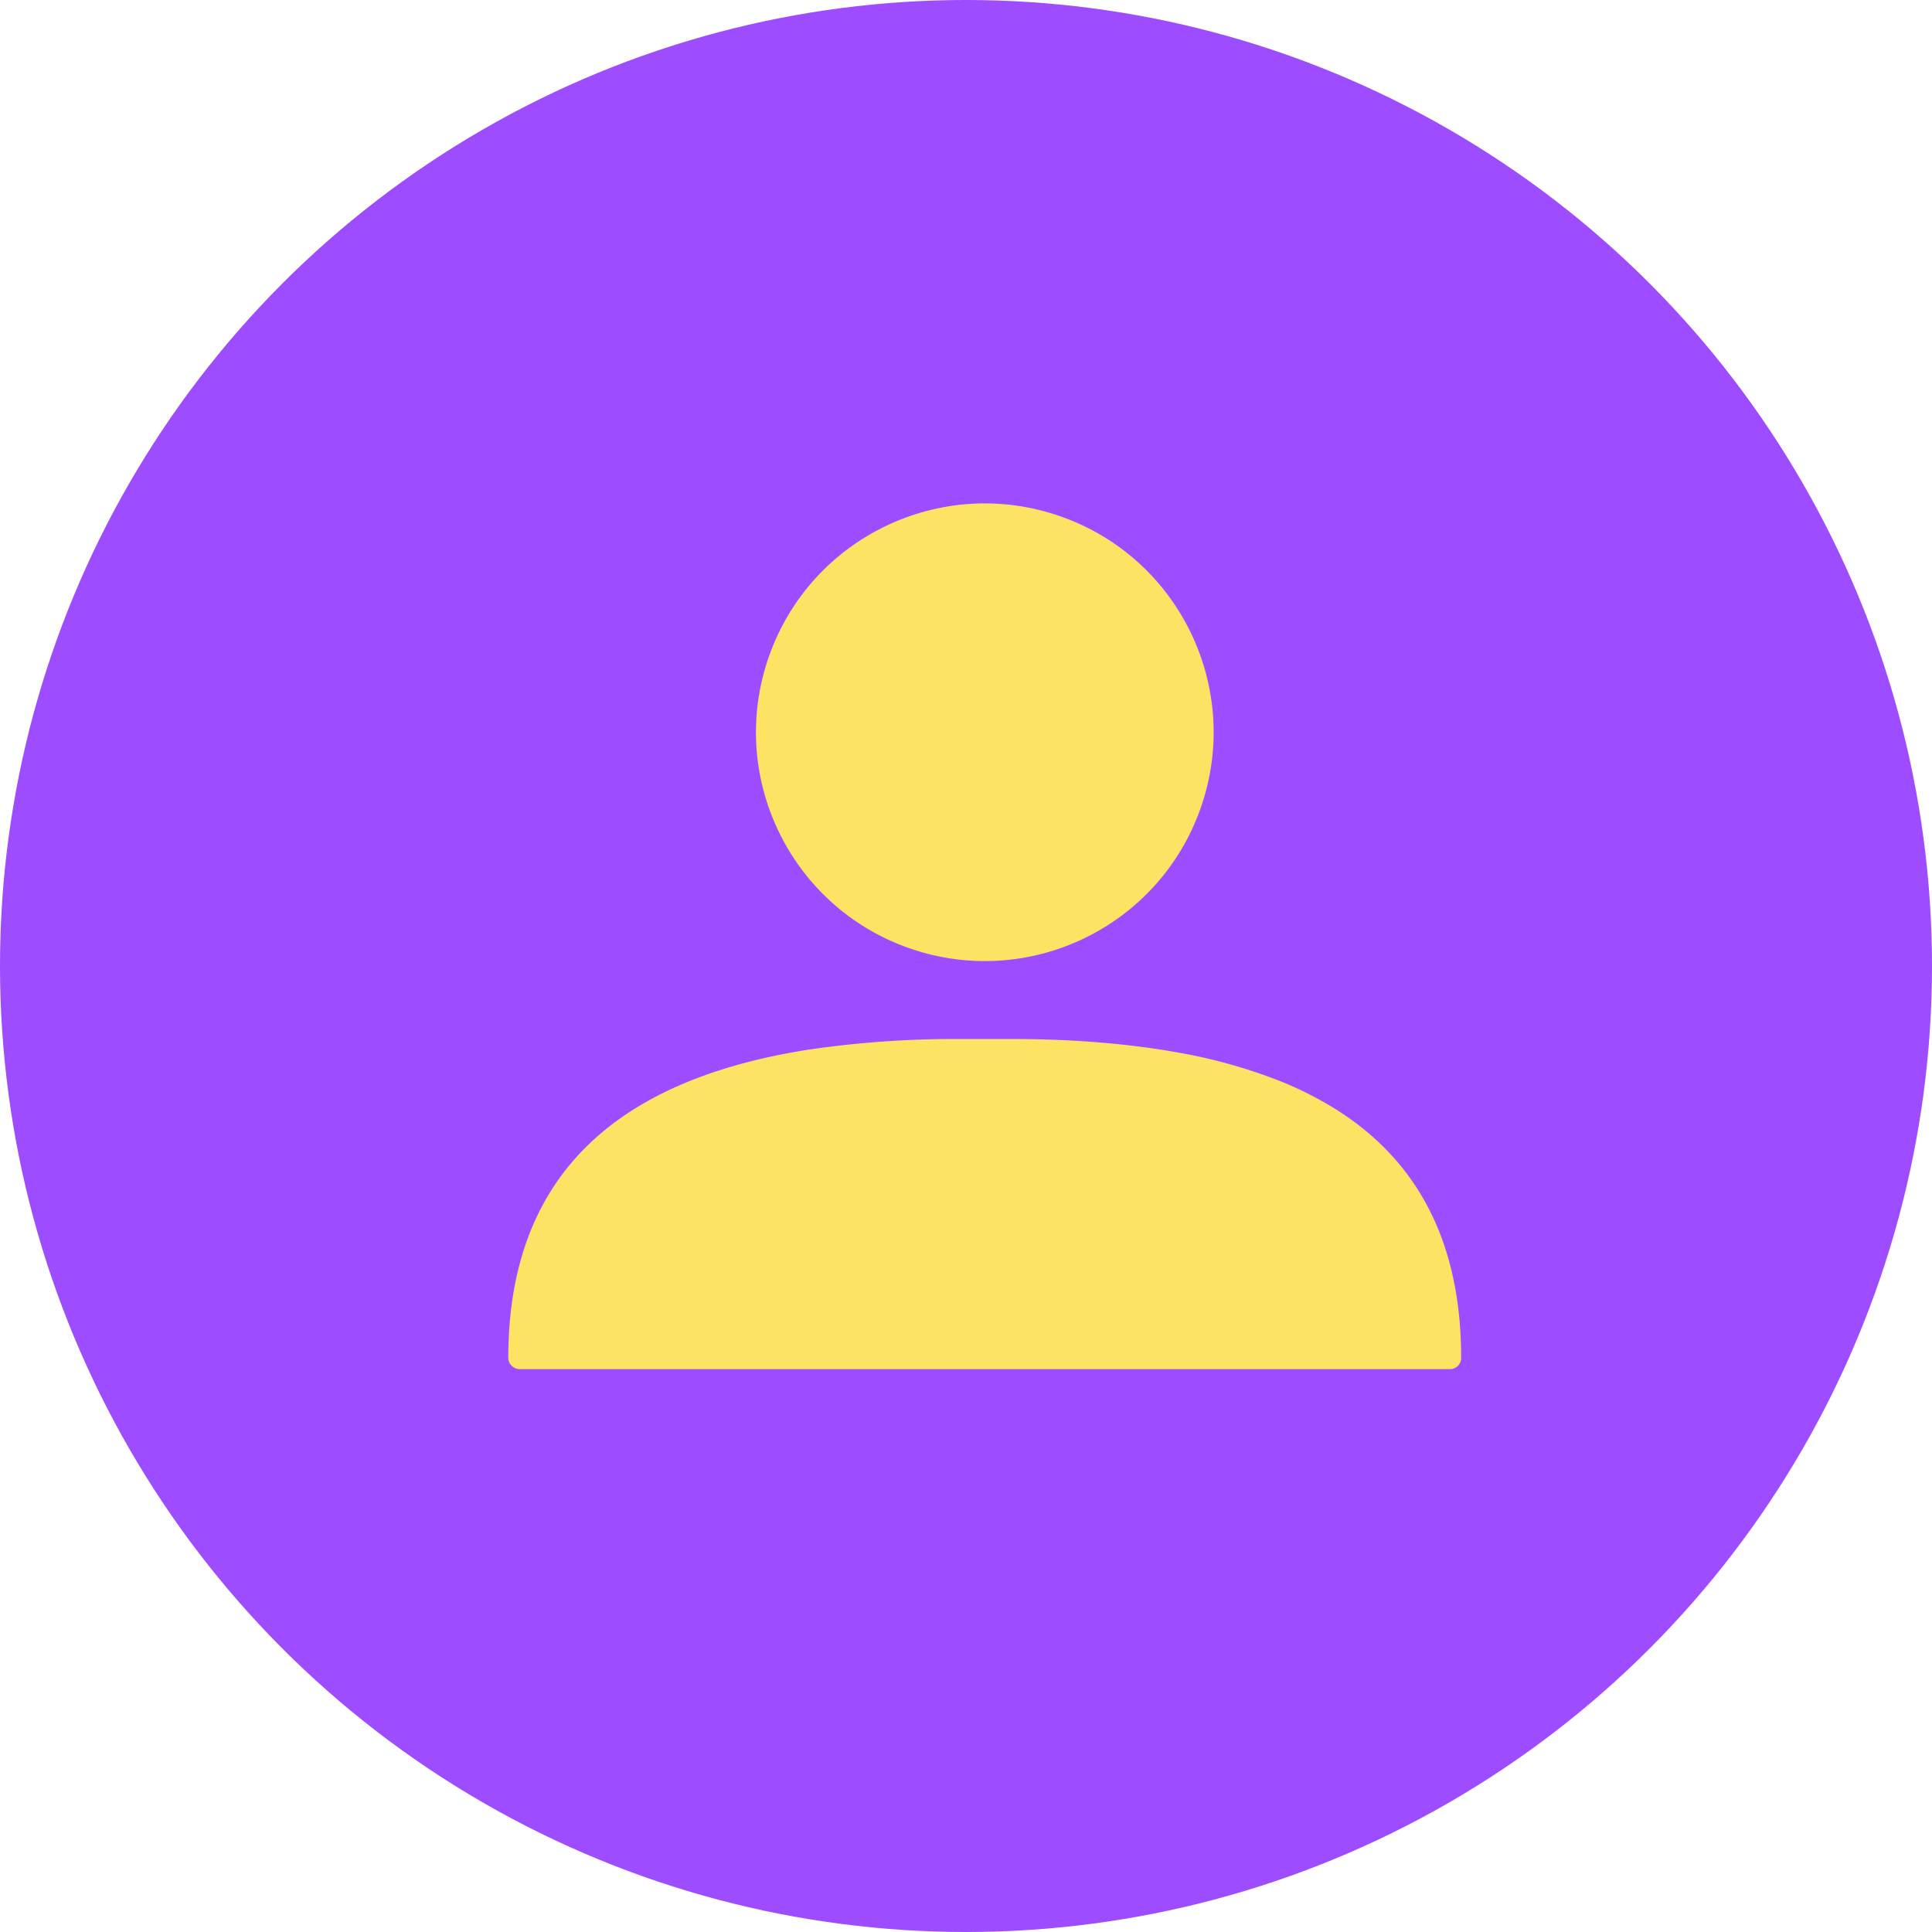 <svg xmlns="http://www.w3.org/2000/svg" width="57" height="57" viewBox="0 0 57 57">
  <g id="组_100" data-name="组 100" transform="translate(478 -18)">
    <g id="组_17" data-name="组 17" transform="translate(-2158 -194)">
      <circle id="椭圆_5" data-name="椭圆 5" cx="28.5" cy="28.5" r="28.5" transform="translate(1680 212)" fill="#9d4cff"/>
      <g id="组_14" data-name="组 14" transform="translate(506.365 -292.58)">
        <path id="路径_100" data-name="路径 100" d="M1197.034,576.114l.358-.061.143-.022a29.757,29.757,0,0,1,4.481-.307h1.48c.948,0,1.873.039,2.765.118.485.042.96.1,1.423.165.223.033.443.068.661.108a15.6,15.6,0,0,1,2.927.8,10.572,10.572,0,0,1,1.554.748c2.422,1.43,3.918,3.783,3.918,7.472a.329.329,0,0,1-.329.329h-27.451a.331.331,0,0,1-.233-.1.326.326,0,0,1-.1-.233C1188.635,579.514,1192.111,577,1197.034,576.114Z" transform="translate(0 -40.49)" fill="#fce364"/>
        <circle id="椭圆_3" data-name="椭圆 3" cx="6.75" cy="6.75" r="6.75" transform="translate(1194.086 530.319) rotate(-70.67)" fill="#fce364"/>
      </g>
    </g>
  </g>
</svg>
